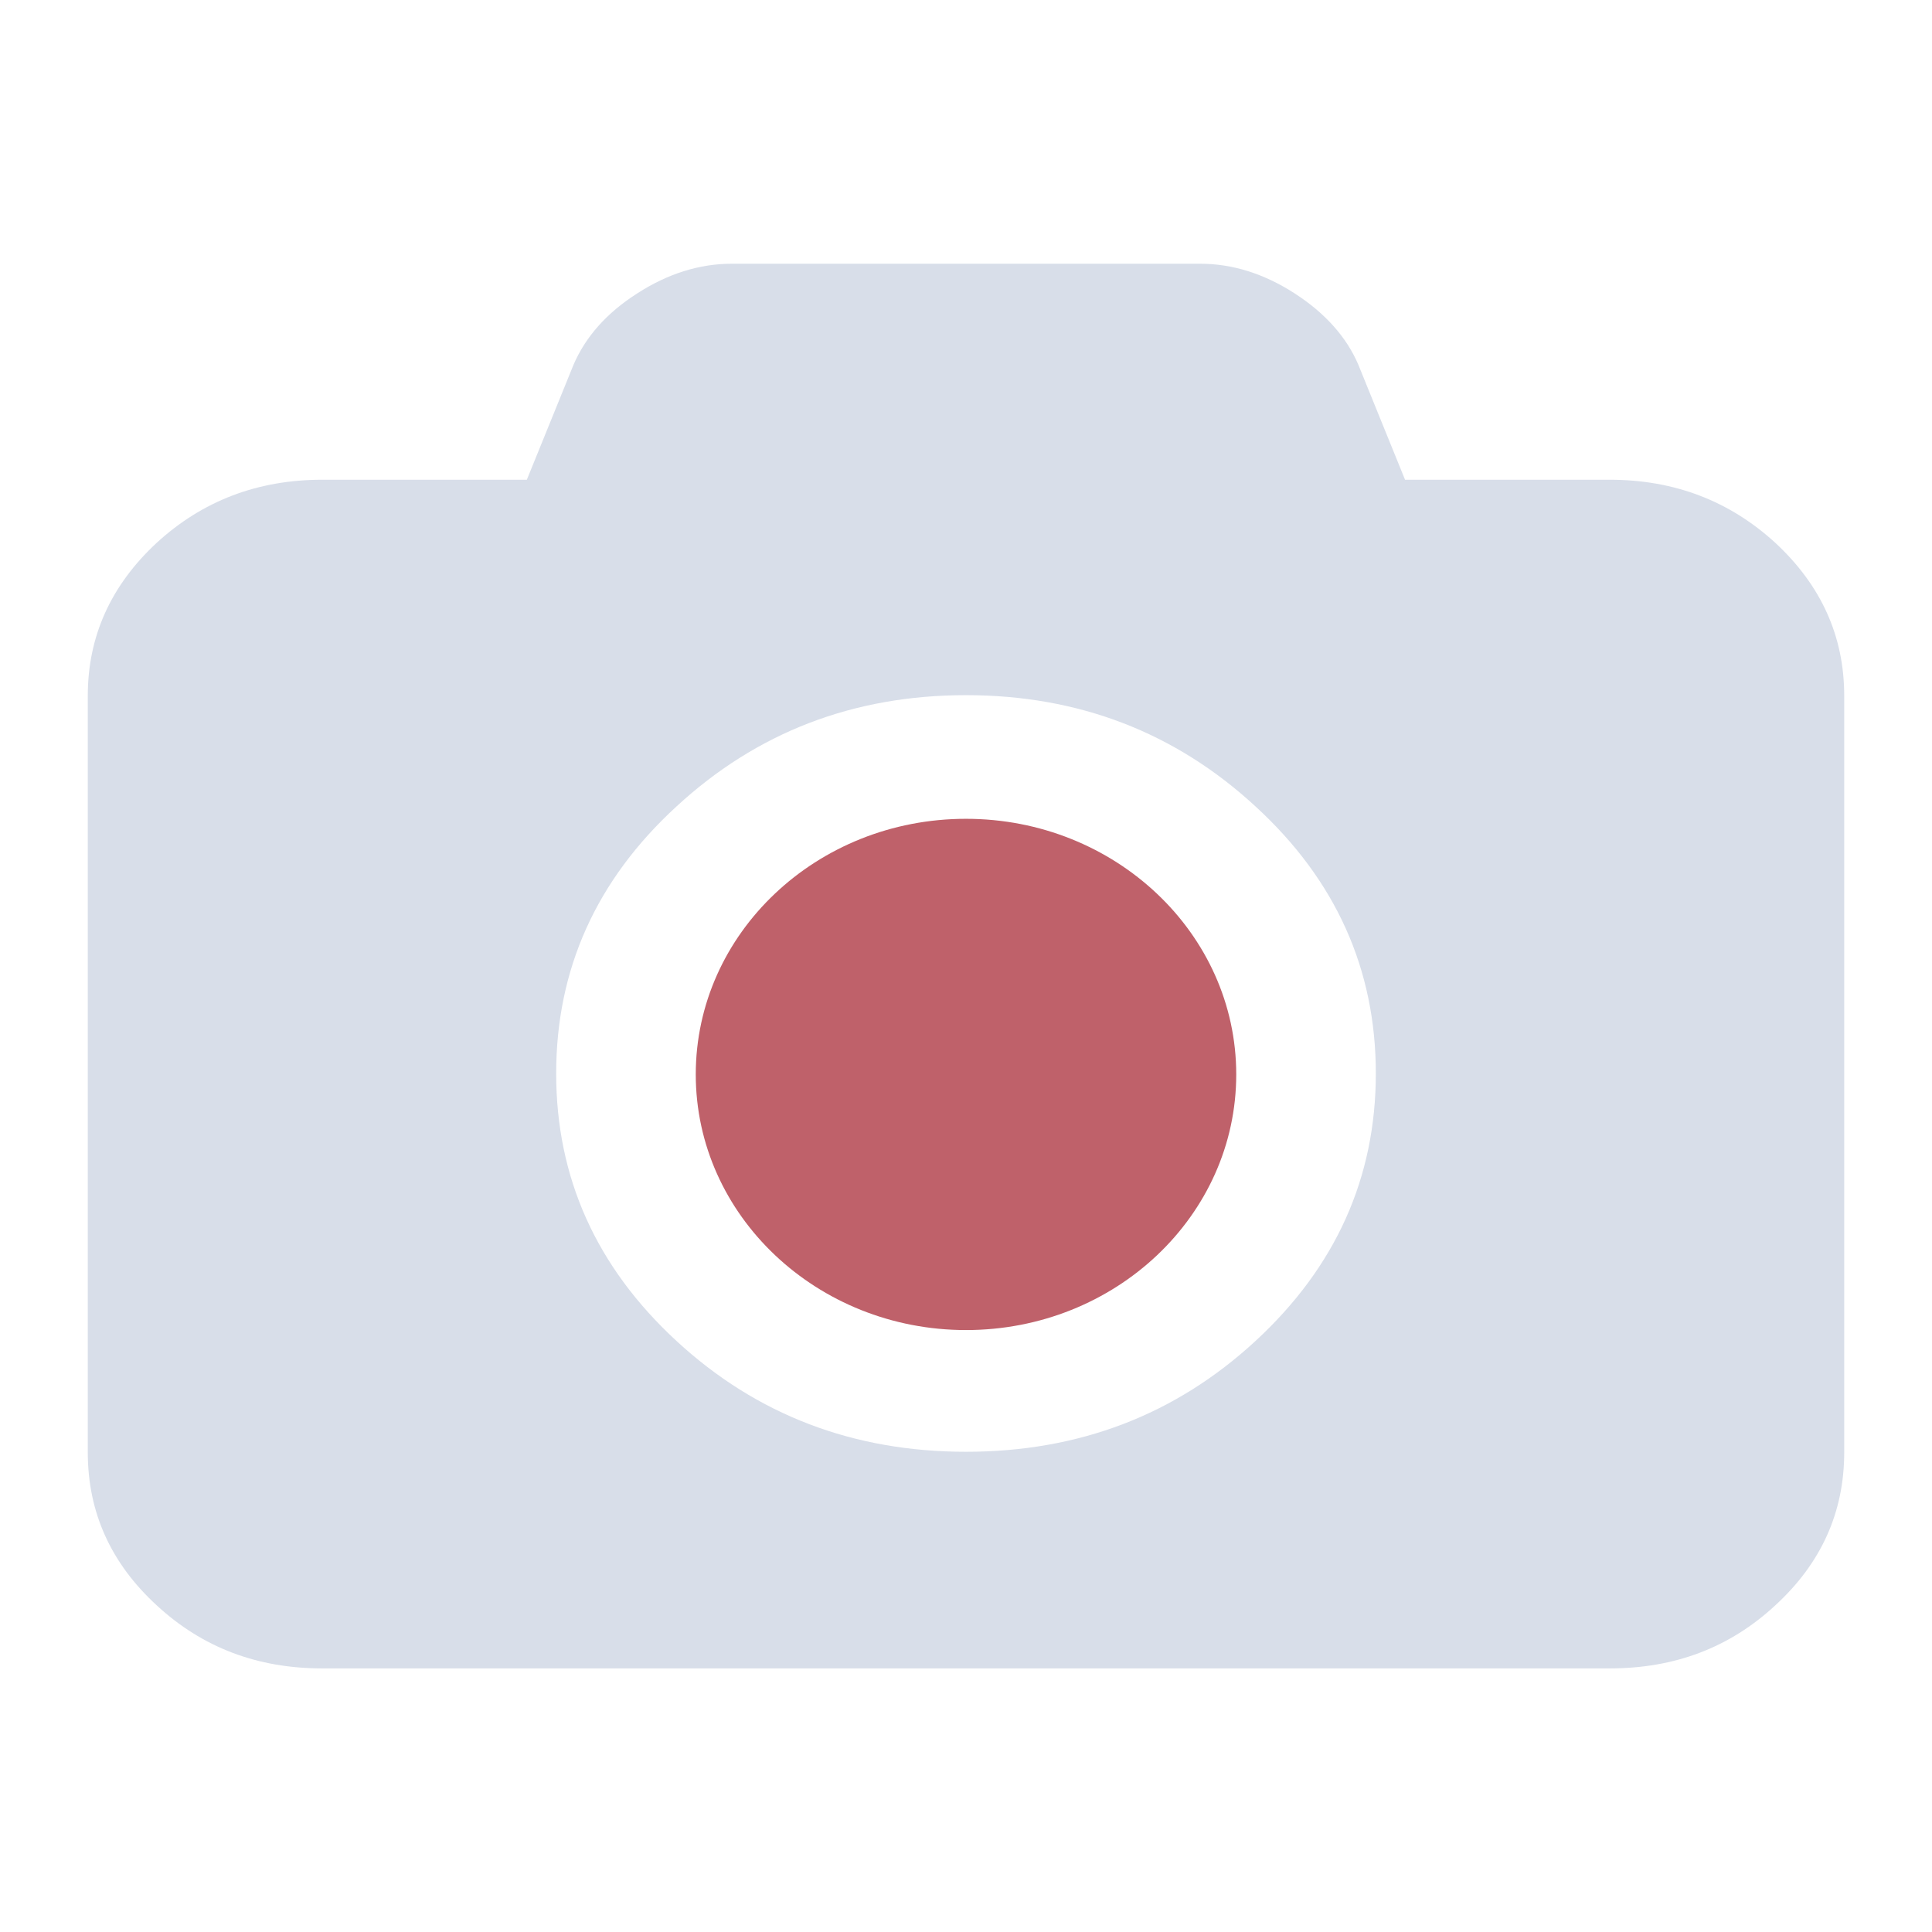 <svg viewBox="0 0 16 16" xmlns="http://www.w3.org/2000/svg">
 <path d="m13.332 3.973c0.535 0 0.992 0.176 1.371 0.523 0.379 0.352 0.57 0.773 0.57 1.266v6.266c0 0.496-0.191 0.918-0.57 1.266-0.379 0.352-0.836 0.523-1.371 0.523h-10.664c-0.535 0-0.992-0.172-1.371-0.523-0.379-0.348-0.57-0.77-0.57-1.266v-6.266c0-0.492 0.191-0.914 0.57-1.266 0.379-0.348 0.836-0.523 1.371-0.523h1.695l0.387-0.953c0.098-0.227 0.27-0.426 0.527-0.59 0.254-0.164 0.516-0.246 0.785-0.246h3.875c0.27 0 0.531 0.082 0.785 0.246s0.43 0.363 0.527 0.59l0.387 0.953zm-5.332 8.05c0.934 0 1.734-0.305 2.398-0.918s0.996-1.352 0.996-2.215-0.332-1.602-0.996-2.211c-0.664-0.613-1.465-0.922-2.398-0.922-0.934 0-1.734 0.309-2.398 0.922-0.664 0.609-0.996 1.348-0.996 2.211s0.332 1.602 0.996 2.215 1.465 0.918 2.398 0.918z" fill="#d8dee9"/>
 <path d="m10.238 8.898c0 1.168-1 2.117-2.238 2.117-1.234 0-2.238-0.949-2.238-2.117s1-2.117 2.238-2.117c1.234 0 2.238 0.949 2.238 2.117z" fill="#bf616a"/>
</svg>
